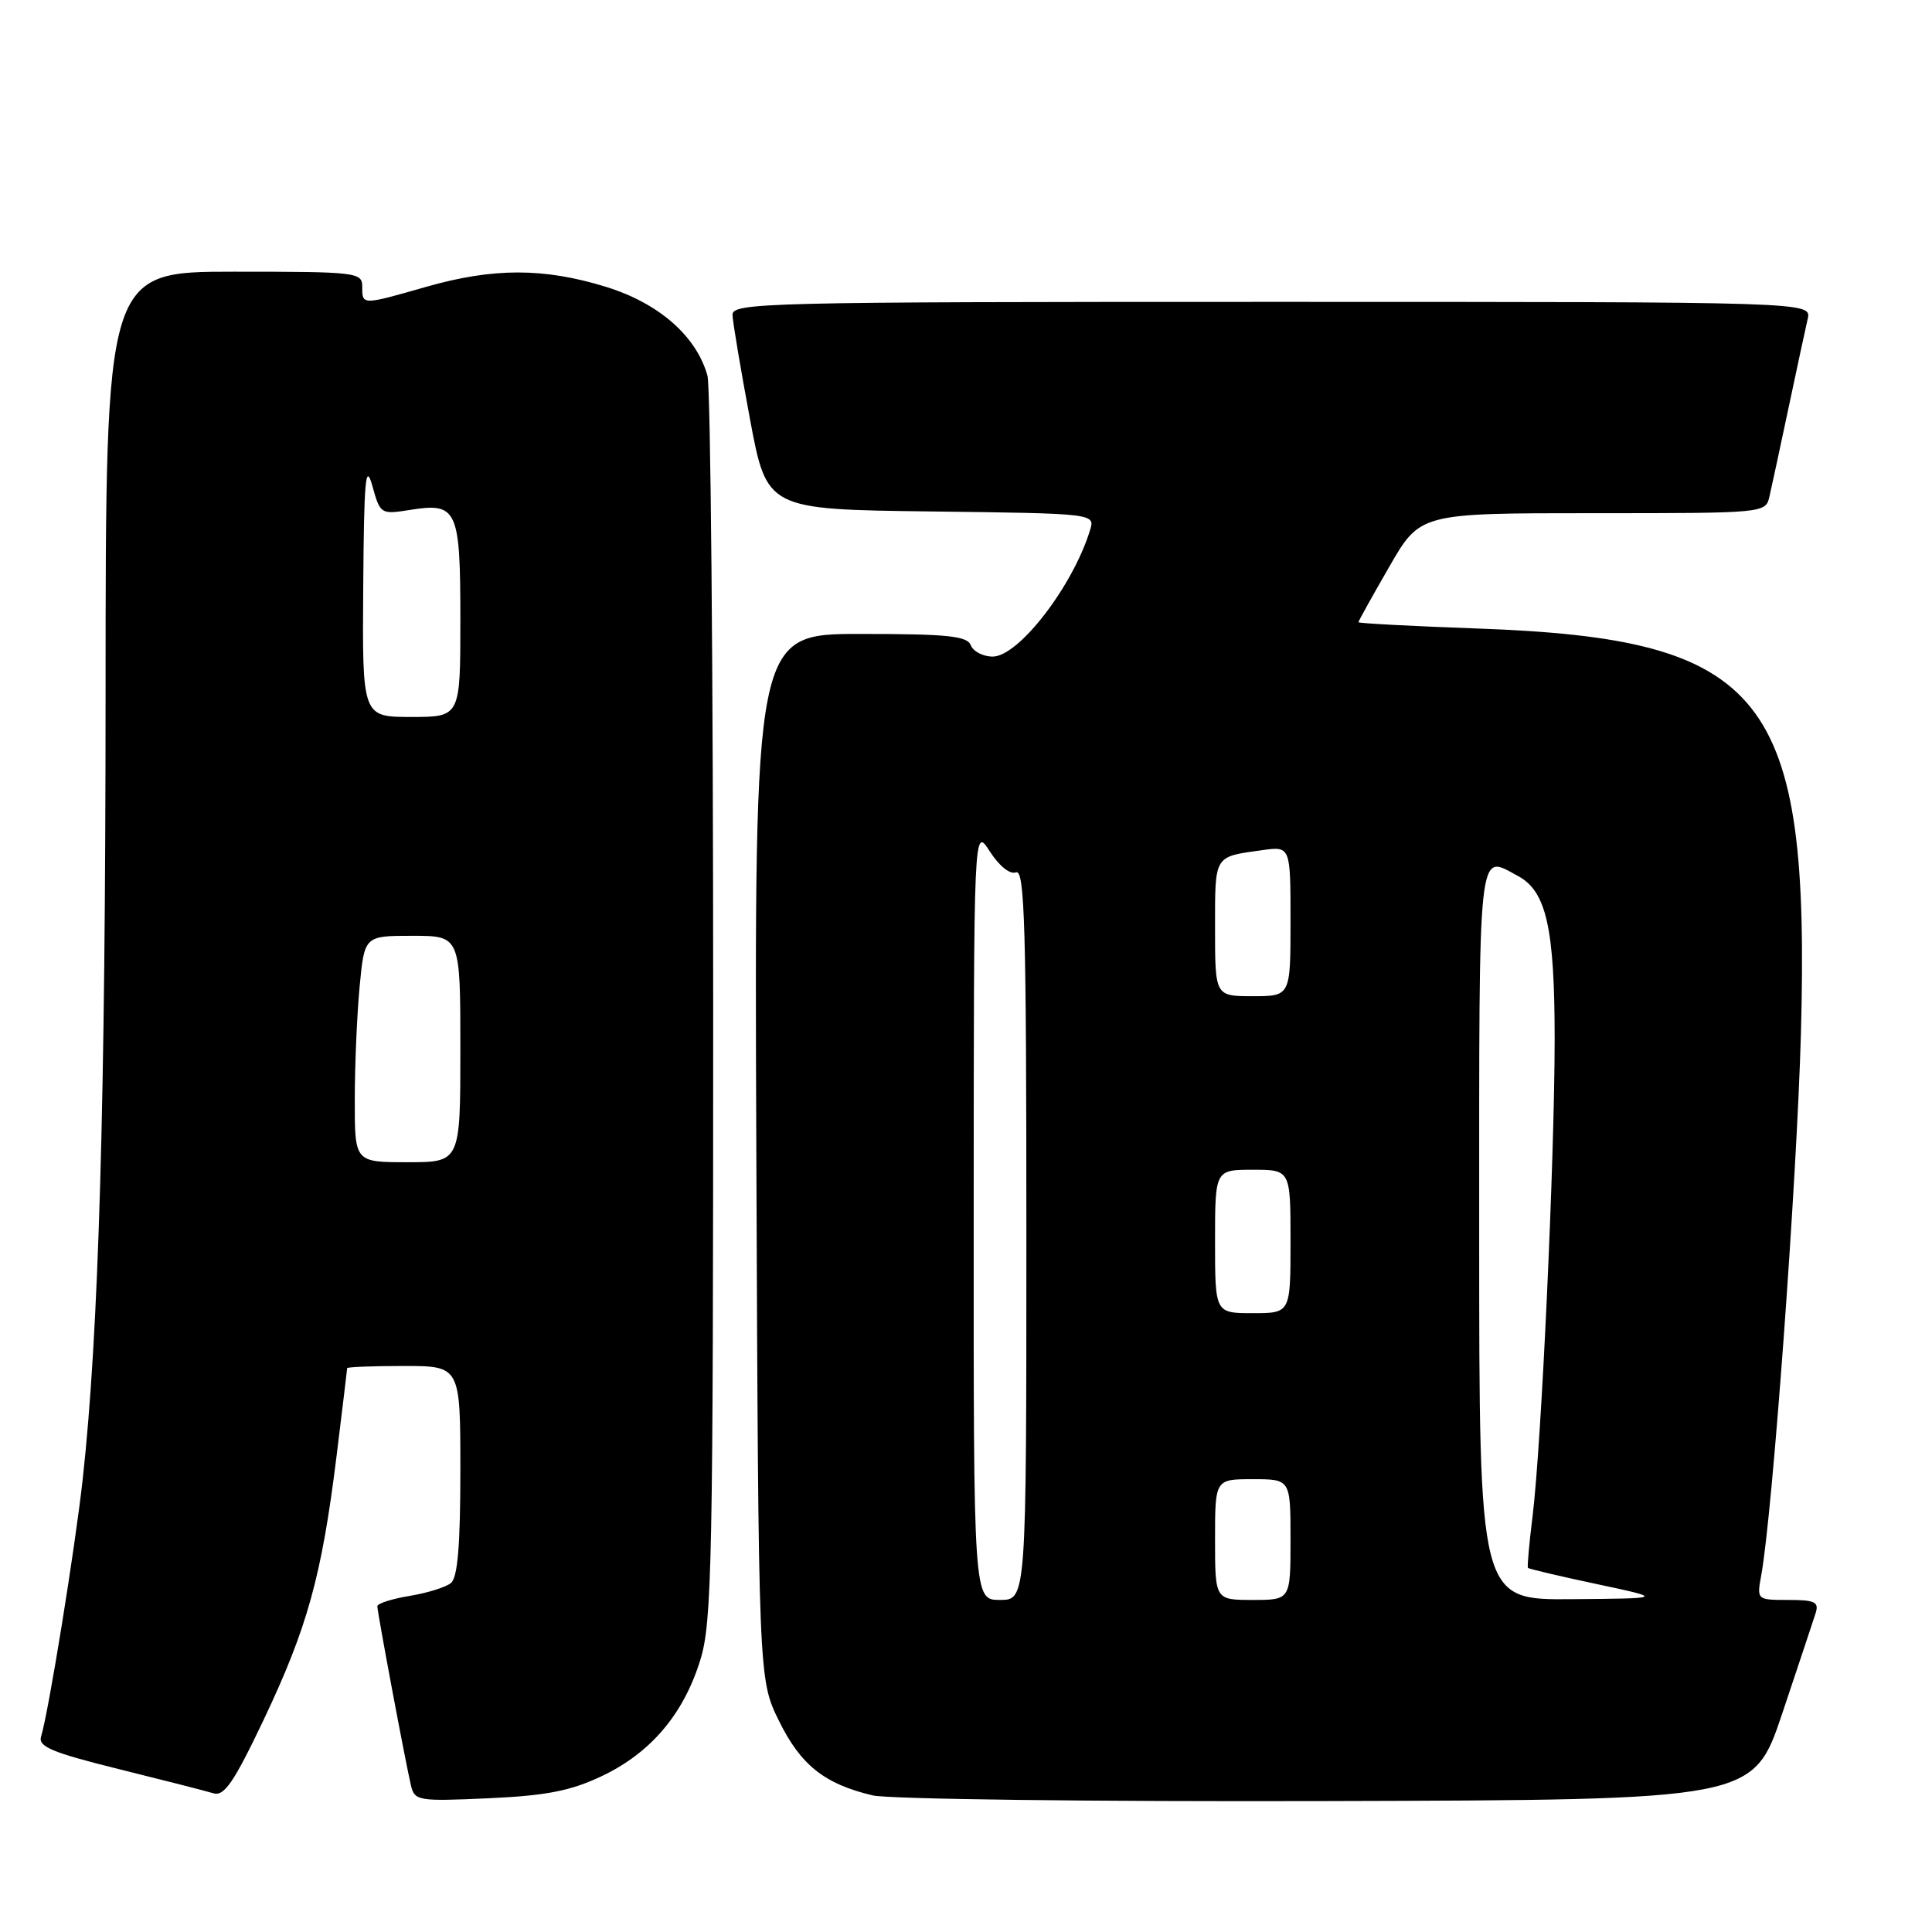 <?xml version="1.0" encoding="UTF-8" standalone="no"?>
<!DOCTYPE svg PUBLIC "-//W3C//DTD SVG 1.1//EN" "http://www.w3.org/Graphics/SVG/1.1/DTD/svg11.dtd" >
<svg xmlns="http://www.w3.org/2000/svg" xmlns:xlink="http://www.w3.org/1999/xlink" version="1.1" viewBox="0 0 256 256">
 <g >
 <path fill="currentColor"
d=" M 79.73 235.35 C 86.20 232.28 90.55 227.18 92.78 220.00 C 94.35 214.99 94.50 207.22 94.50 133.50 C 94.50 88.95 94.16 51.27 93.74 49.77 C 92.27 44.52 87.29 40.17 80.30 38.01 C 72.07 35.47 65.36 35.47 56.50 38.00 C 47.92 40.45 48.00 40.45 48.00 38.00 C 48.00 36.08 47.33 36.00 31.00 36.00 C 14.00 36.00 14.00 36.00 13.99 91.75 C 13.98 146.06 13.09 176.66 10.96 196.00 C 9.94 205.19 6.45 226.81 5.44 230.12 C 5.04 231.44 6.93 232.23 15.72 234.41 C 21.65 235.88 27.30 237.32 28.28 237.62 C 29.71 238.05 30.99 236.18 34.96 227.83 C 40.72 215.69 42.62 208.85 44.57 193.14 C 45.35 186.78 46.00 181.45 46.00 181.29 C 46.00 181.13 49.38 181.00 53.50 181.00 C 61.00 181.00 61.00 181.00 61.00 194.88 C 61.00 204.77 60.64 209.04 59.75 209.76 C 59.06 210.32 56.59 211.09 54.25 211.47 C 51.91 211.86 50.00 212.47 50.00 212.84 C 50.00 213.65 53.76 233.68 54.46 236.61 C 54.94 238.62 55.44 238.70 64.73 238.28 C 72.42 237.93 75.61 237.30 79.73 235.35 Z  M 236.17 227.00 C 238.29 220.68 240.27 214.71 240.58 213.75 C 241.05 212.27 240.48 212.00 236.96 212.00 C 232.79 212.00 232.78 211.99 233.37 208.75 C 234.86 200.66 238.09 156.47 238.63 137.00 C 239.86 91.98 234.02 84.65 195.75 83.28 C 187.09 82.97 180.00 82.59 180.00 82.45 C 180.00 82.30 181.84 78.99 184.09 75.09 C 188.17 68.00 188.17 68.00 211.07 68.00 C 233.96 68.00 233.96 68.00 234.47 65.75 C 234.76 64.51 235.89 59.23 237.00 54.00 C 238.11 48.77 239.24 43.49 239.53 42.25 C 240.04 40.00 240.04 40.00 168.52 40.00 C 101.05 40.00 97.00 40.10 97.06 41.75 C 97.10 42.71 98.14 48.90 99.37 55.50 C 101.61 67.50 101.61 67.50 123.37 67.77 C 145.12 68.04 145.12 68.04 144.43 70.27 C 142.15 77.69 134.97 87.00 131.54 87.00 C 130.26 87.00 128.95 86.32 128.64 85.50 C 128.16 84.27 125.58 84.00 114.01 84.00 C 99.95 84.00 99.95 84.00 100.22 153.25 C 100.50 222.50 100.50 222.50 103.21 228.01 C 106.09 233.88 109.24 236.39 115.64 237.90 C 117.76 238.40 144.88 238.74 175.91 238.65 C 232.32 238.50 232.32 238.50 236.17 227.00 Z  M 47.01 145.75 C 47.01 141.21 47.30 134.46 47.65 130.75 C 48.29 124.00 48.29 124.00 54.64 124.00 C 61.00 124.00 61.00 124.00 61.00 139.00 C 61.00 154.00 61.00 154.00 54.00 154.00 C 47.00 154.00 47.00 154.00 47.01 145.75 Z  M 48.13 77.75 C 48.23 63.59 48.44 61.19 49.33 64.35 C 50.38 68.14 50.46 68.18 54.31 67.57 C 60.60 66.56 61.00 67.44 61.00 82.12 C 61.00 95.00 61.00 95.00 54.50 95.00 C 48.00 95.00 48.00 95.00 48.13 77.75 Z  M 129.02 160.75 C 129.03 109.50 129.03 109.50 131.15 112.81 C 132.40 114.76 133.83 115.90 134.63 115.59 C 135.78 115.15 136.00 122.96 136.00 163.53 C 136.00 212.00 136.00 212.00 132.50 212.00 C 129.00 212.00 129.00 212.00 129.02 160.75 Z  M 161.00 204.00 C 161.00 196.00 161.00 196.00 166.00 196.00 C 171.00 196.00 171.00 196.00 171.00 204.00 C 171.00 212.00 171.00 212.00 166.00 212.00 C 161.00 212.00 161.00 212.00 161.00 204.00 Z  M 196.00 163.50 C 196.00 110.95 195.76 113.19 201.15 116.08 C 204.90 118.09 206.00 122.98 206.00 137.72 C 205.99 153.72 204.25 191.39 203.07 200.94 C 202.62 204.55 202.35 207.61 202.46 207.75 C 202.58 207.89 206.68 208.86 211.59 209.90 C 220.50 211.80 220.50 211.80 208.25 211.90 C 196.00 212.00 196.00 212.00 196.00 163.50 Z  M 161.00 164.50 C 161.00 155.00 161.00 155.00 166.00 155.00 C 171.00 155.00 171.00 155.00 171.00 164.50 C 171.00 174.00 171.00 174.00 166.00 174.00 C 161.00 174.00 161.00 174.00 161.00 164.50 Z  M 161.00 122.97 C 161.00 113.22 160.81 113.55 167.25 112.65 C 171.00 112.13 171.00 112.13 171.00 122.06 C 171.00 132.00 171.00 132.00 166.00 132.00 C 161.00 132.00 161.00 132.00 161.00 122.97 Z "/>
</g>
</svg>